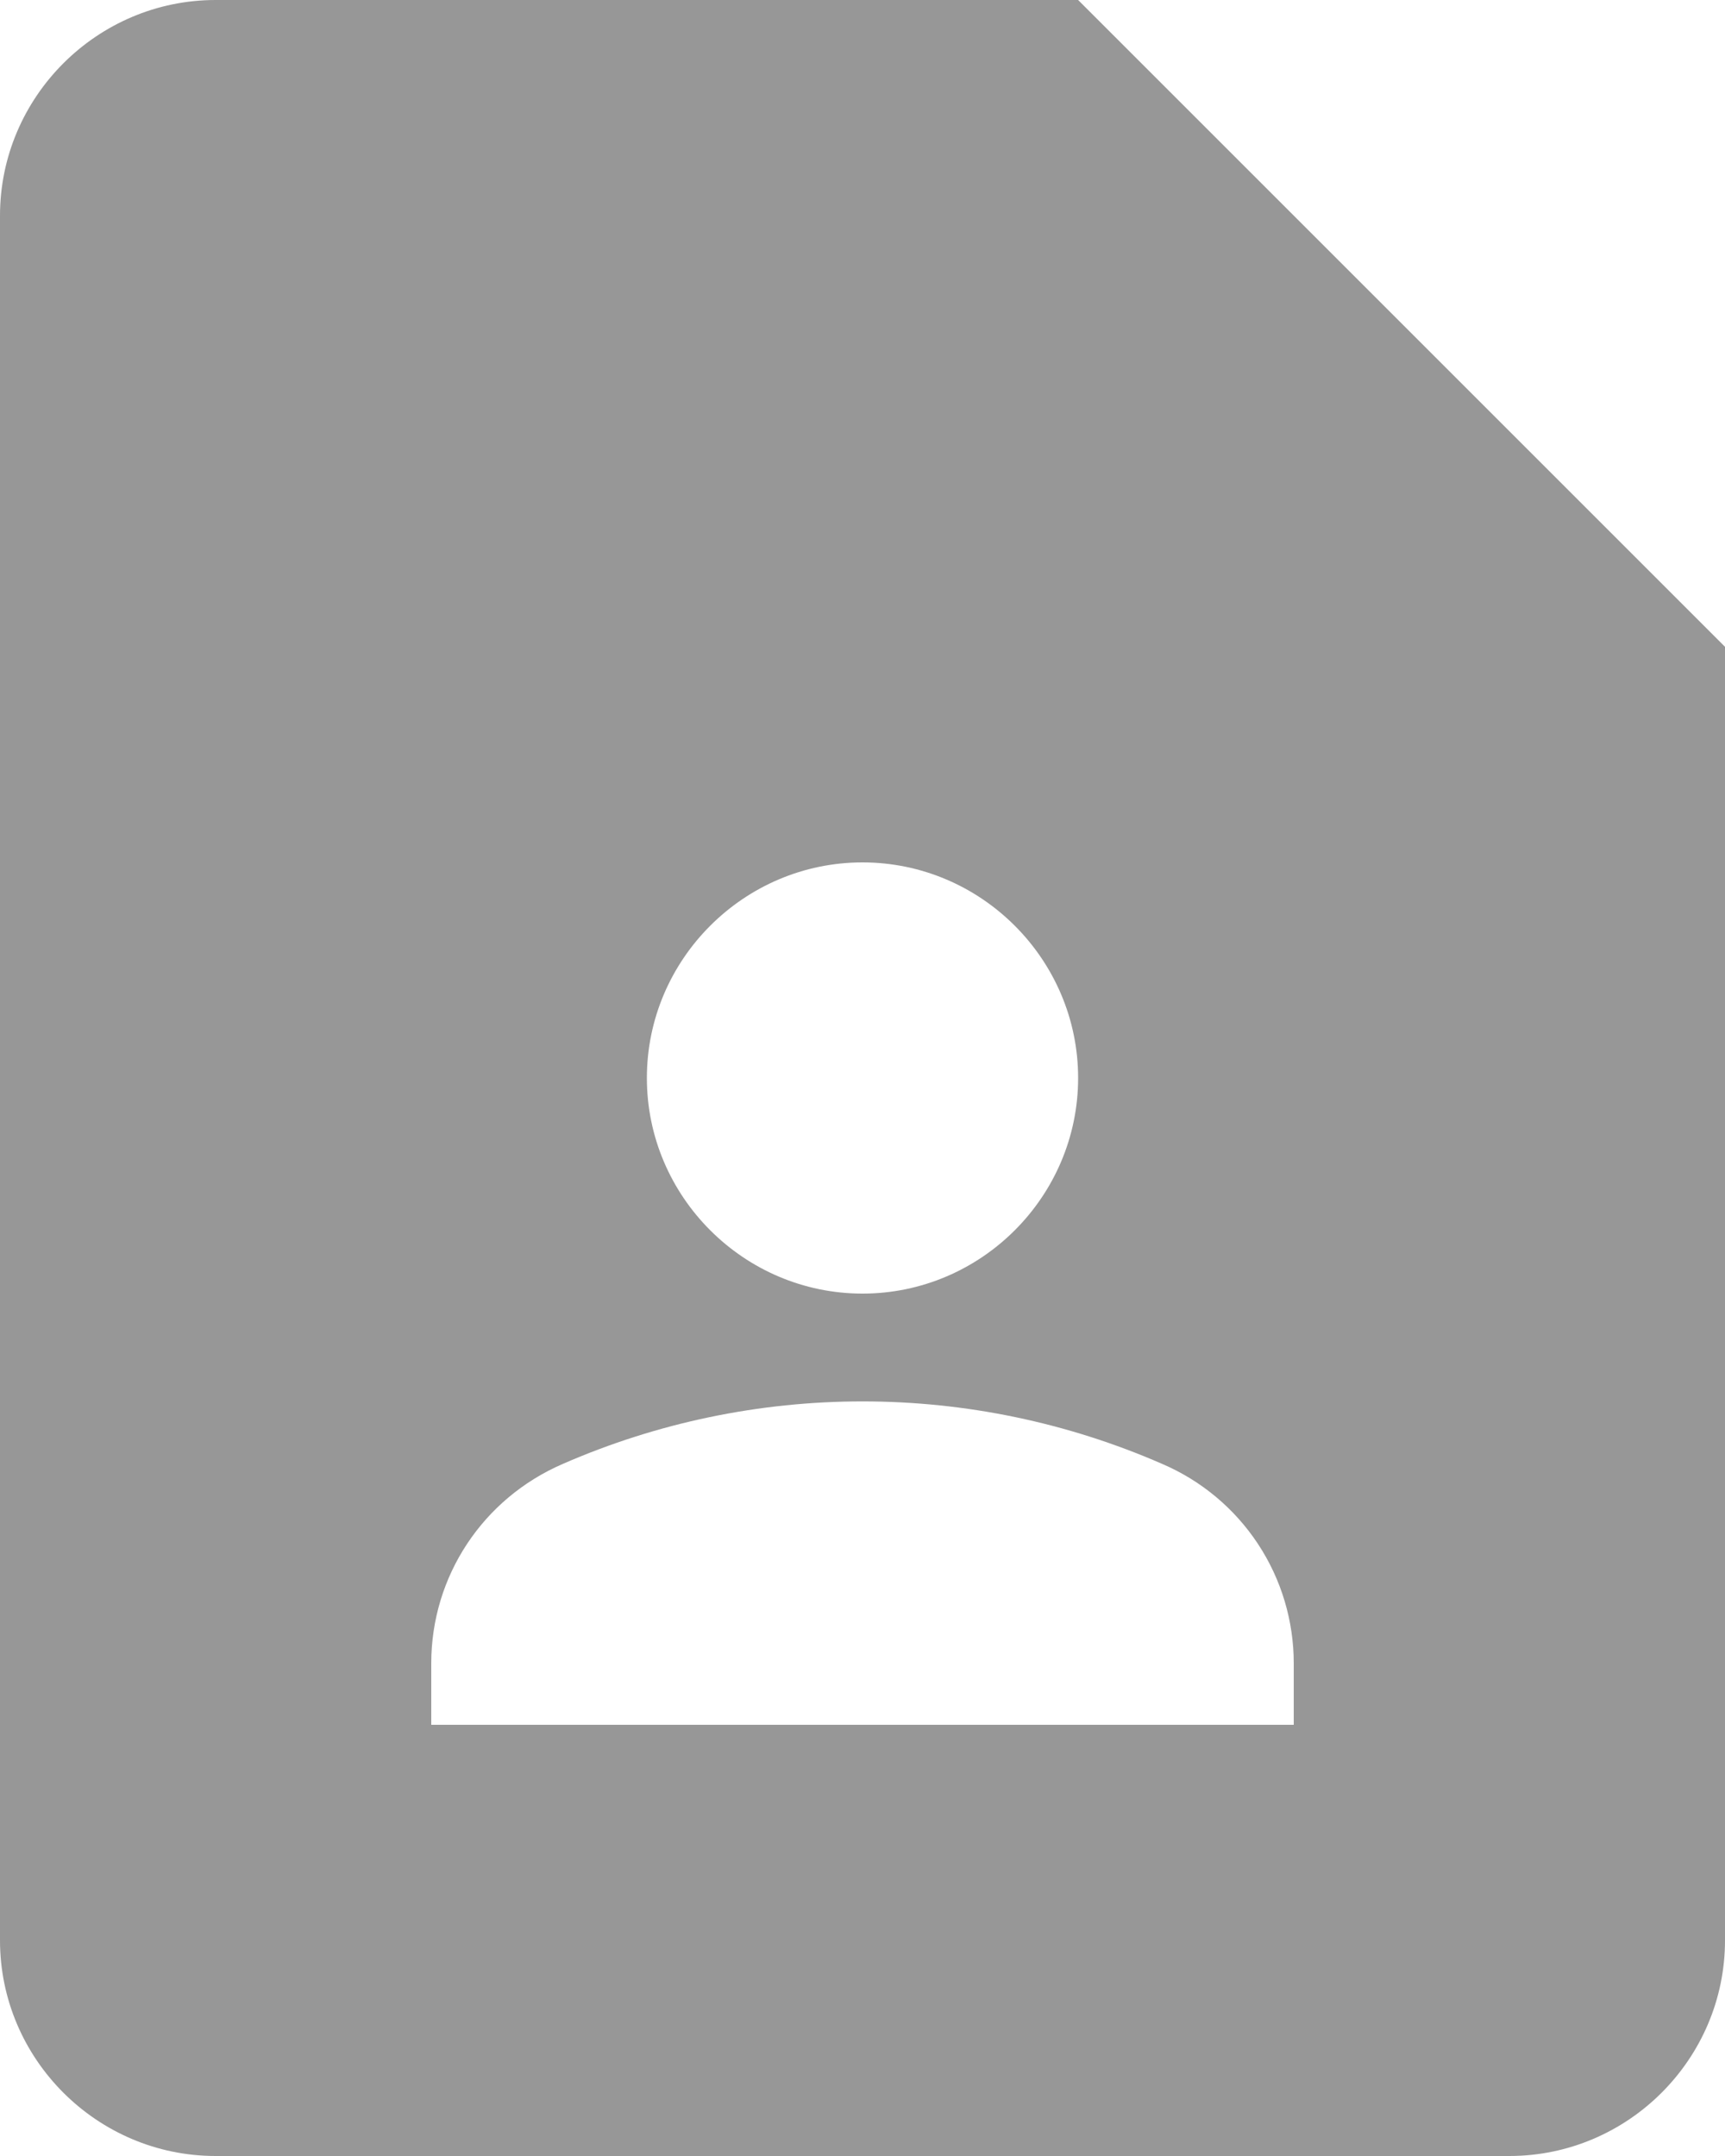 <svg width="16" height="20" viewBox="0 0 16 20" fill="none" xmlns="http://www.w3.org/2000/svg">
<path d="M10 0H2C0.9 0 0 0.9 0 2V18C0 19.1 0.9 20 2 20H14C15.1 20 16 19.1 16 18V6L10 0ZM8 8C9.1 8 10 8.9 10 10C10 11.1 9.1 12 8 12C6.9 12 6 11.1 6 10C6 8.9 6.9 8 8 8ZM12 16H4V15.43C4 14.62 4.48 13.9 5.22 13.58C6.097 13.197 7.043 13 8 13C8.957 13 9.903 13.197 10.78 13.58C11.142 13.735 11.451 13.993 11.668 14.322C11.885 14.651 12 15.036 12 15.43V16Z" fill="#979797"/>
</svg>
